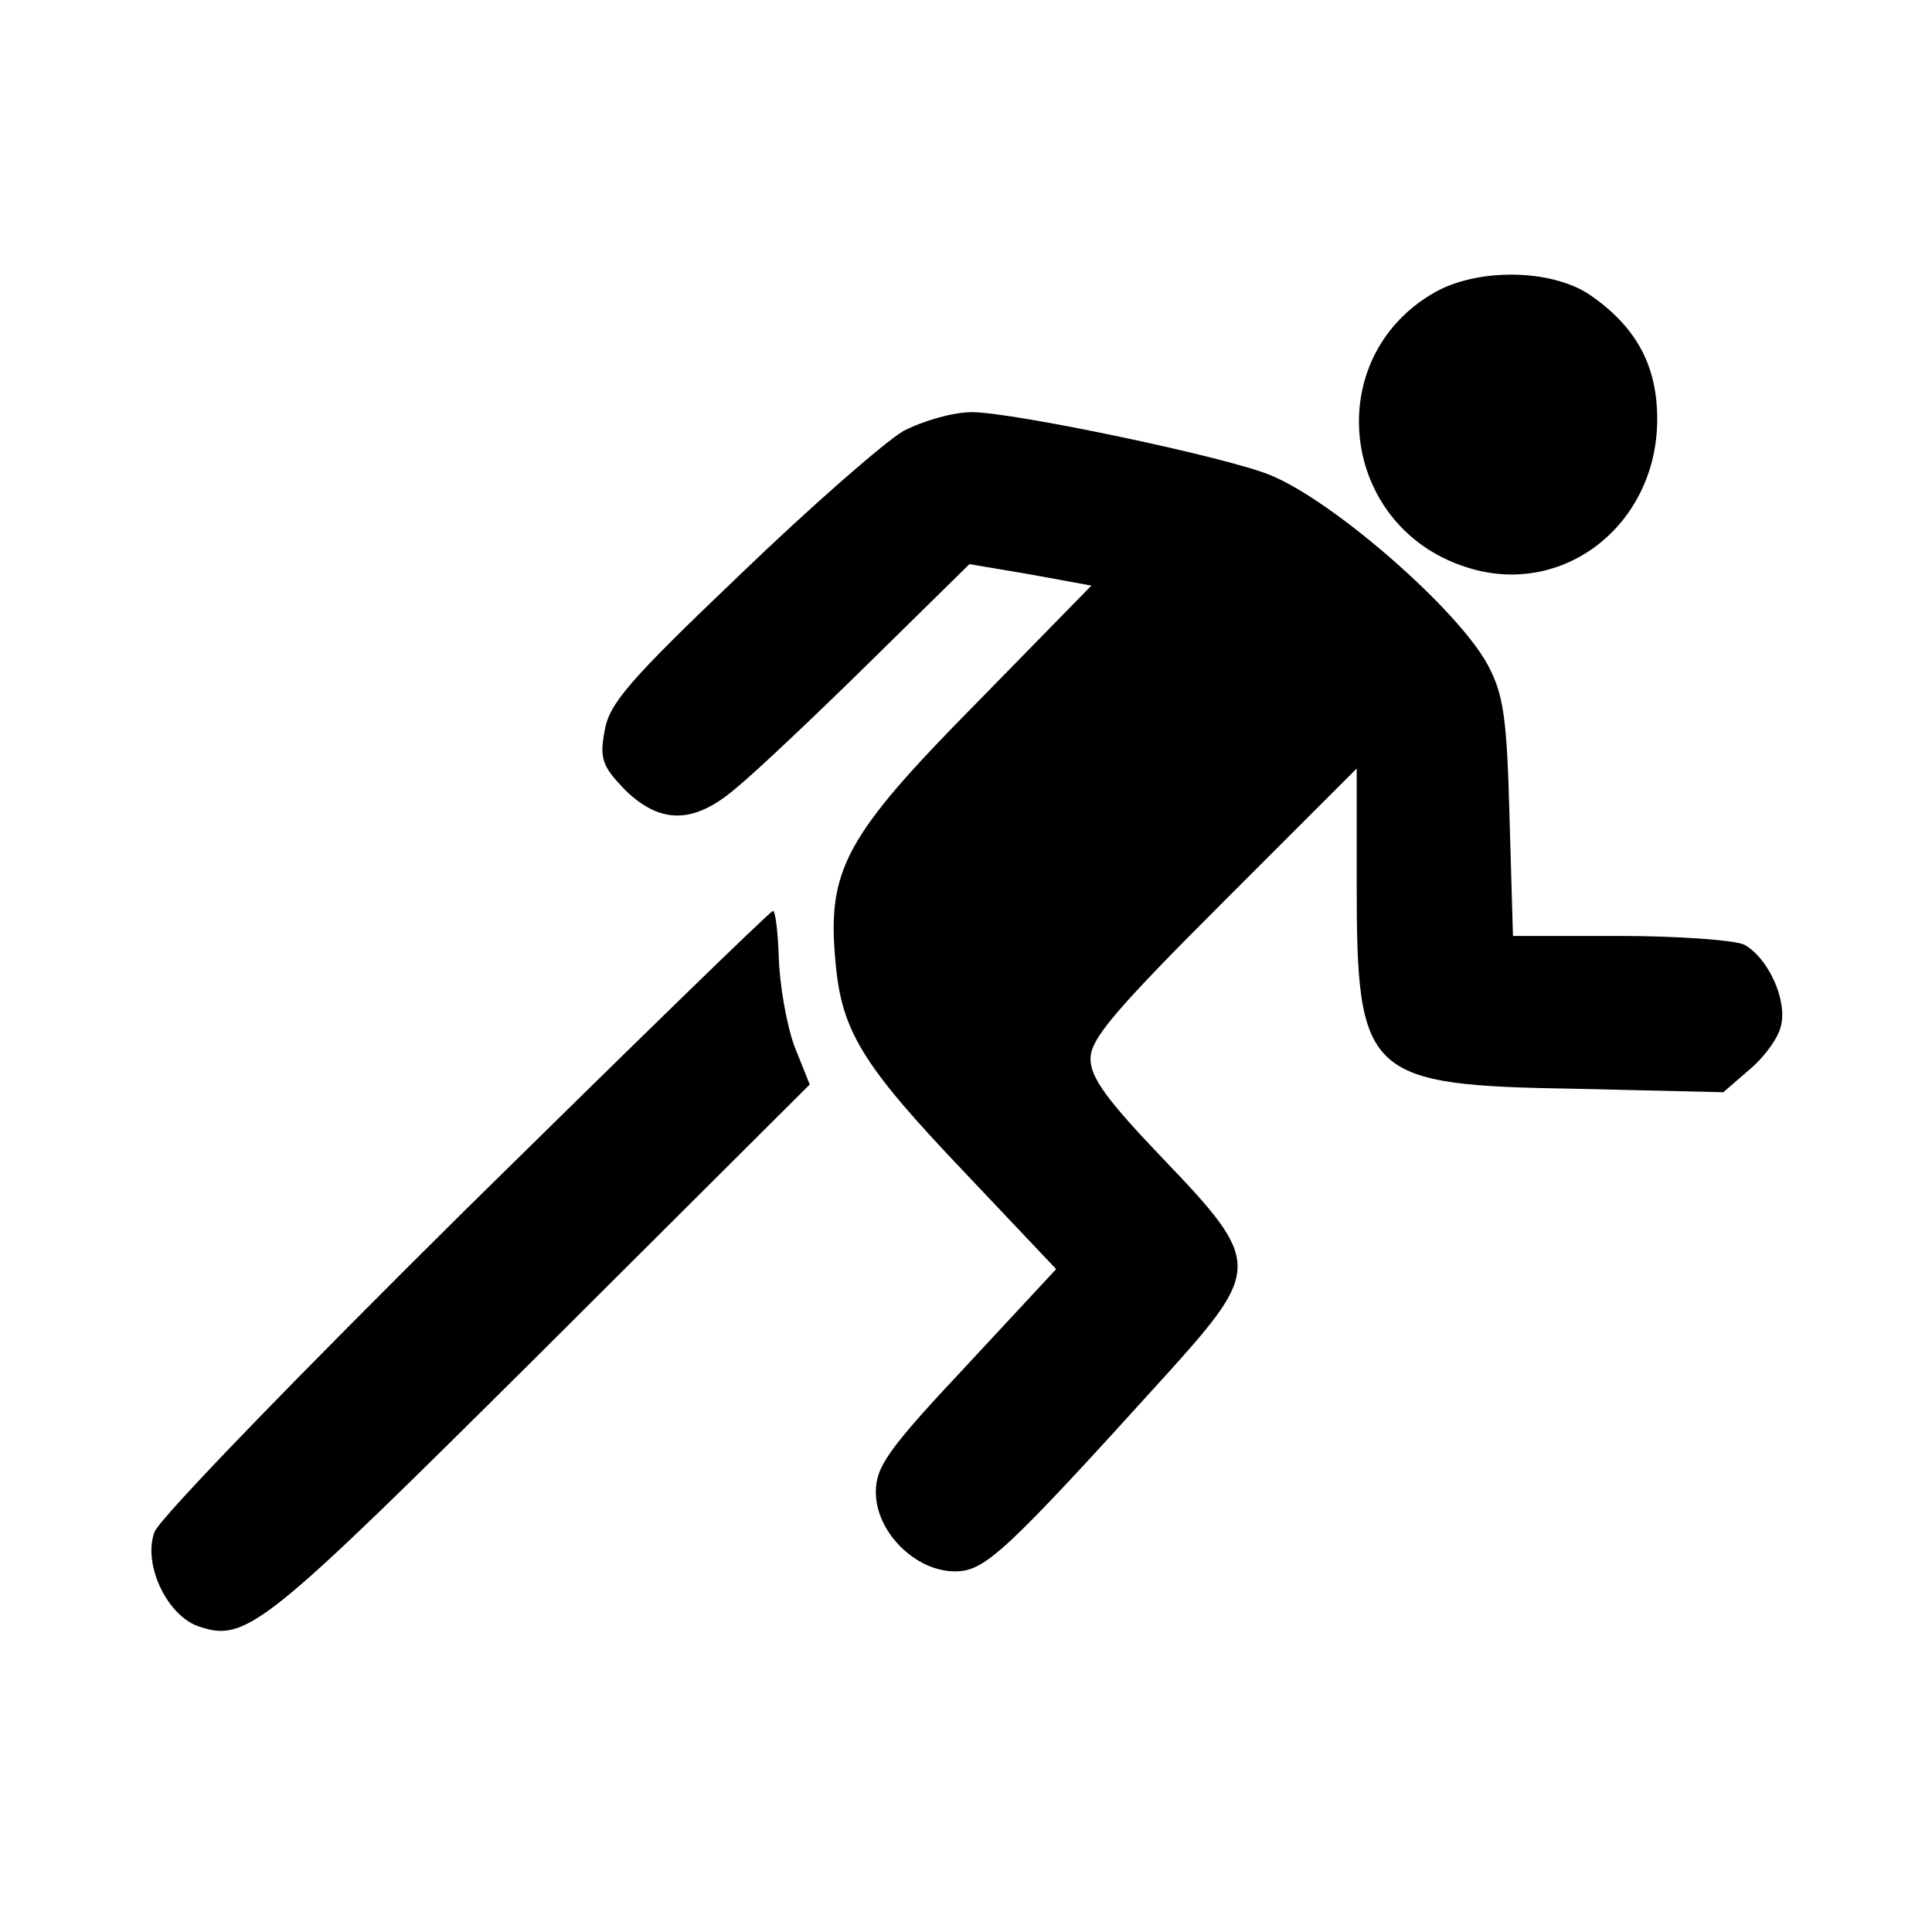 <?xml version="1.0" standalone="no"?>
<!DOCTYPE svg PUBLIC "-//W3C//DTD SVG 20010904//EN"
 "http://www.w3.org/TR/2001/REC-SVG-20010904/DTD/svg10.dtd">
<svg version="1.0" xmlns="http://www.w3.org/2000/svg"
 width="225pt" height="225pt" viewBox="0 0 225 225"
 preserveAspectRatio="xMidYMid meet">

<g transform="translate(0,225) scale(0.1,-0.1)"
fill="#000000" stroke="none">
<path d="M1670 1909 c-132 -76 -110 -271 36 -319 113 -38 224 48 224 172 0 63
-25 108 -79 145 -45 30 -131 31 -181 2z"/>
<path d="M1052 1748 c-22 -13 -108 -88 -191 -168 -130 -124 -152 -150 -157
-182 -6 -32 -2 -41 24 -68 41 -40 80 -40 129 2 21 17 91 83 155 146 l117 115
71 -12 71 -13 -134 -137 c-153 -155 -174 -194 -164 -301 7 -81 31 -120 151
-246 l106 -112 -105 -113 c-91 -97 -105 -117 -105 -147 0 -46 46 -92 92 -92
35 0 57 20 249 232 108 120 108 129 -6 248 -66 69 -85 95 -85 117 0 23 28 56
155 183 l155 155 0 -133 c0 -226 10 -236 256 -240 l171 -4 30 26 c17 14 34 37
37 51 8 30 -15 80 -43 95 -11 5 -76 10 -144 10 l-125 0 -4 138 c-3 116 -7 143
-25 177 -34 64 -178 190 -252 221 -48 21 -301 74 -349 74 -22 0 -57 -10 -80
-22z"/>
<path d="M543 842 c-194 -192 -357 -360 -363 -376 -14 -37 14 -97 51 -110 56
-19 75 -3 398 318 l314 313 -18 45 c-9 25 -17 71 -18 102 -1 31 -4 56 -7 55
-3 0 -163 -156 -357 -347z"/>
</g>
</svg>
